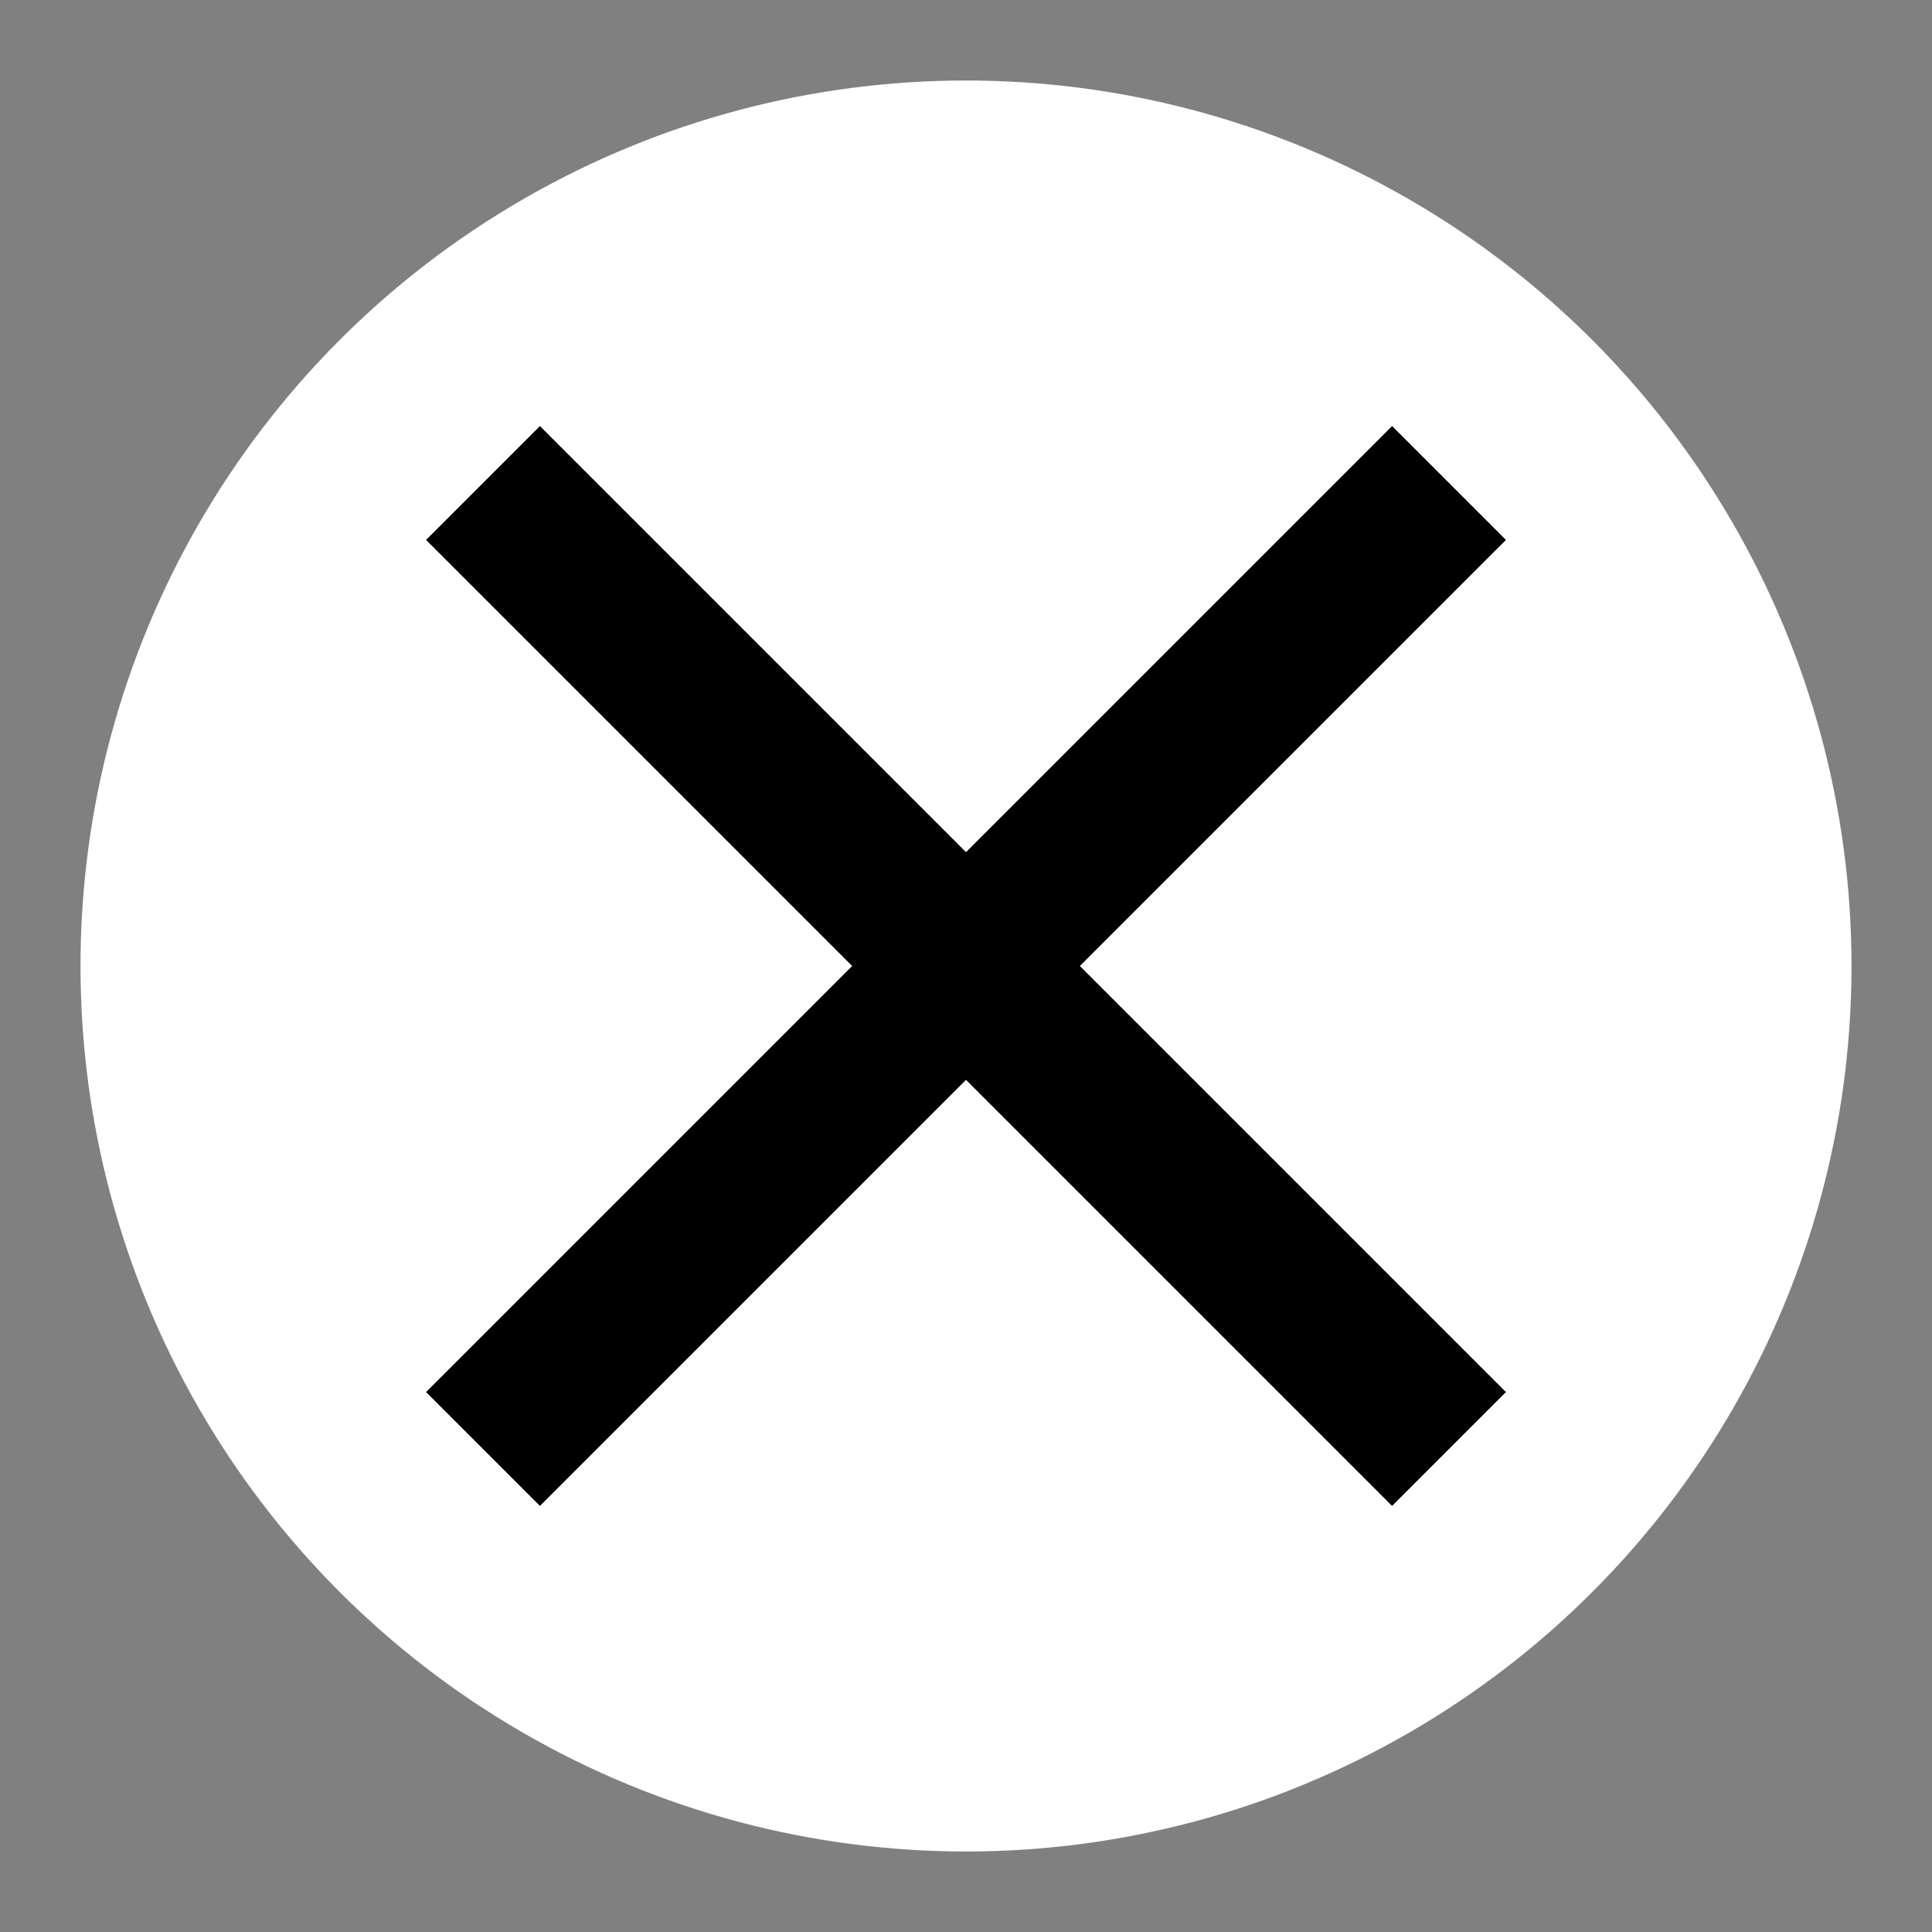 <svg xmlns="http://www.w3.org/2000/svg" width="24" height="24" viewBox="0 0 24 24">
  <rect x="0" y="0" width="24" height="24" fill="#808080" stroke="none"/>
  <!-- Círculo con interior y bordes blancos -->
  <circle cx="12" cy="12" r="10" stroke="white" stroke-width="2" fill="white"></circle>
  <!-- Línea diagonal de la "X" (de arriba izquierda a abajo derecha) -->
  <line x1="6" y1="6" x2="18" y2="18" stroke="black" stroke-width="2"></line>
  <!-- Línea diagonal de la "X" (de arriba derecha a abajo izquierda) -->
  <line x1="18" y1="6" x2="6" y2="18" stroke="black" stroke-width="2"></line>
</svg>
